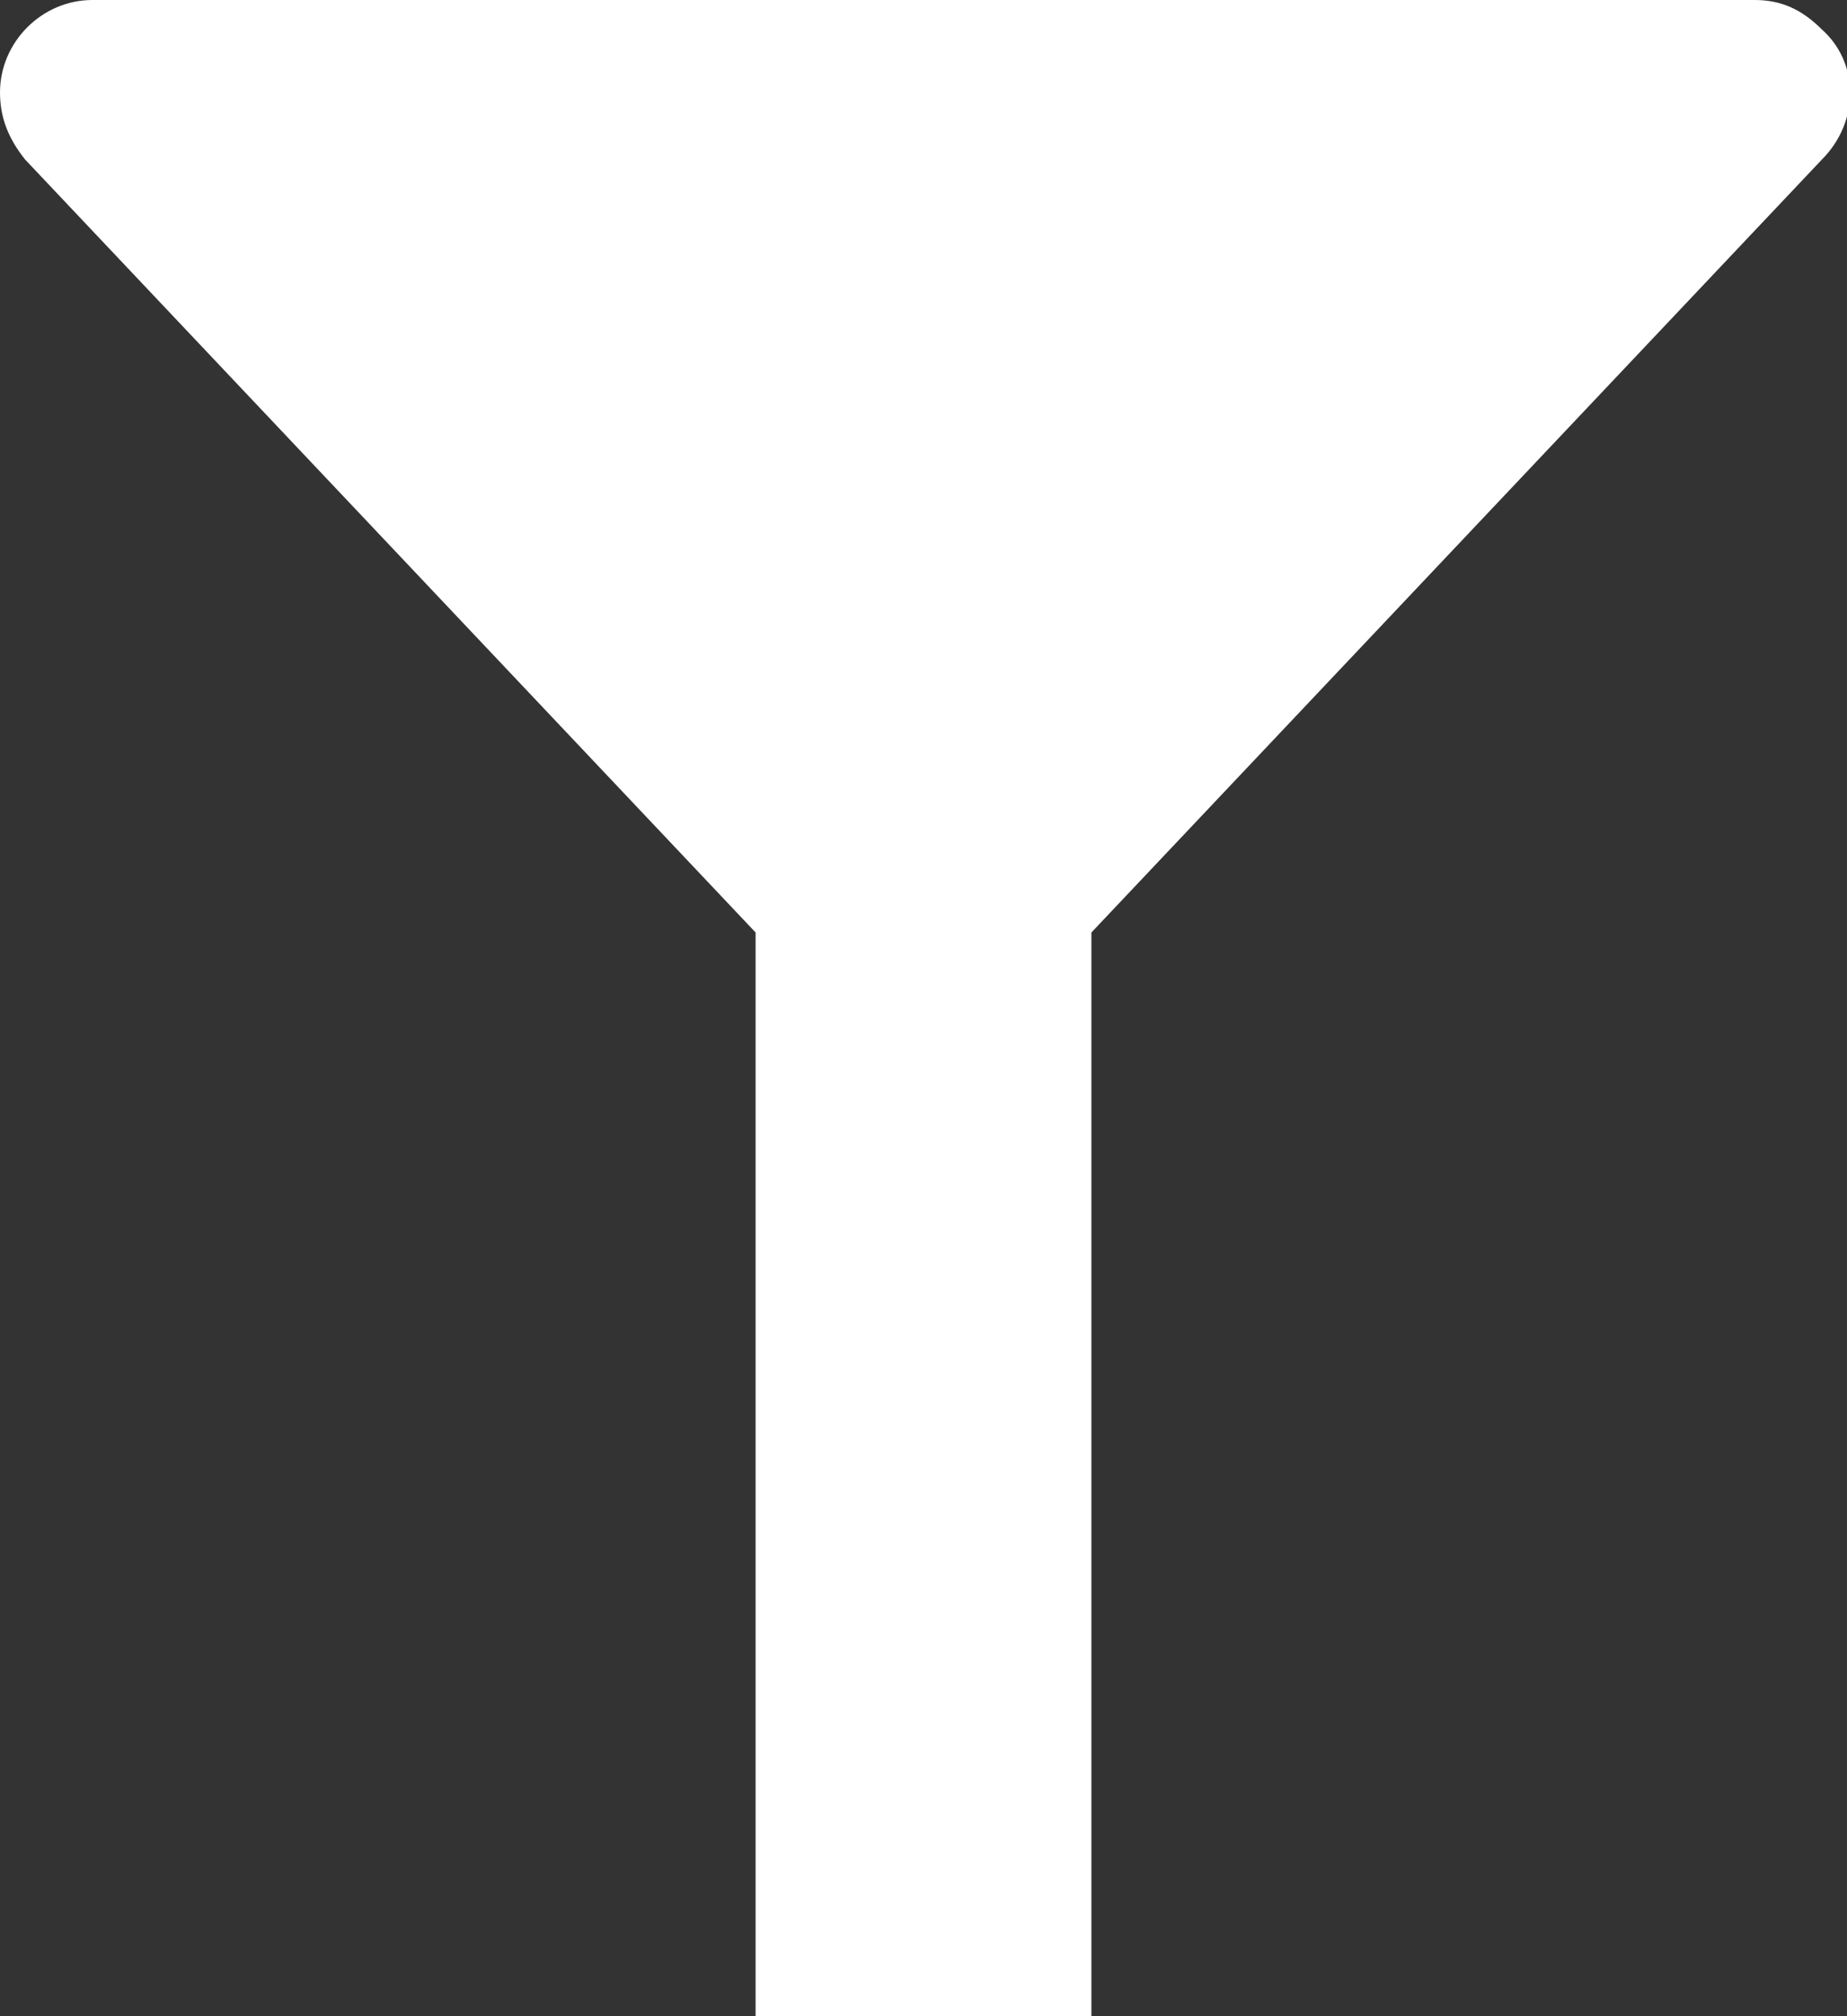 <?xml version="1.0" encoding="utf-8"?>
<!-- Generator: Adobe Illustrator 25.0.0, SVG Export Plug-In . SVG Version: 6.00 Build 0)  -->
<svg version="1.1" id="Layer_1" xmlns="http://www.w3.org/2000/svg" xmlns:xlink="http://www.w3.org/1999/xlink" x="0px" y="0px"
	 viewBox="0 0 44 48" style="enable-background:new 0 0 44 48;" xml:space="preserve">
<rect x="0" y="0" width="44" height="48" fill="#333333" stroke="none"/>
<style type="text/css">
	.st0{fill:#fff;}
</style>
<g id="Layer_2_1_">
	<g id="Text">
		<path class="st0" d="M41.8,0H2.2C1,0,0,1,0,2.2c0,0.6,0.2,1.1,0.6,1.6L18,22.2V48h8V22.2L43.4,3.8c0.9-0.9,0.9-2.3,0-3.1
			C42.9,0.2,42.4,0,41.8,0z"/>
	</g>
</g>
</svg>
